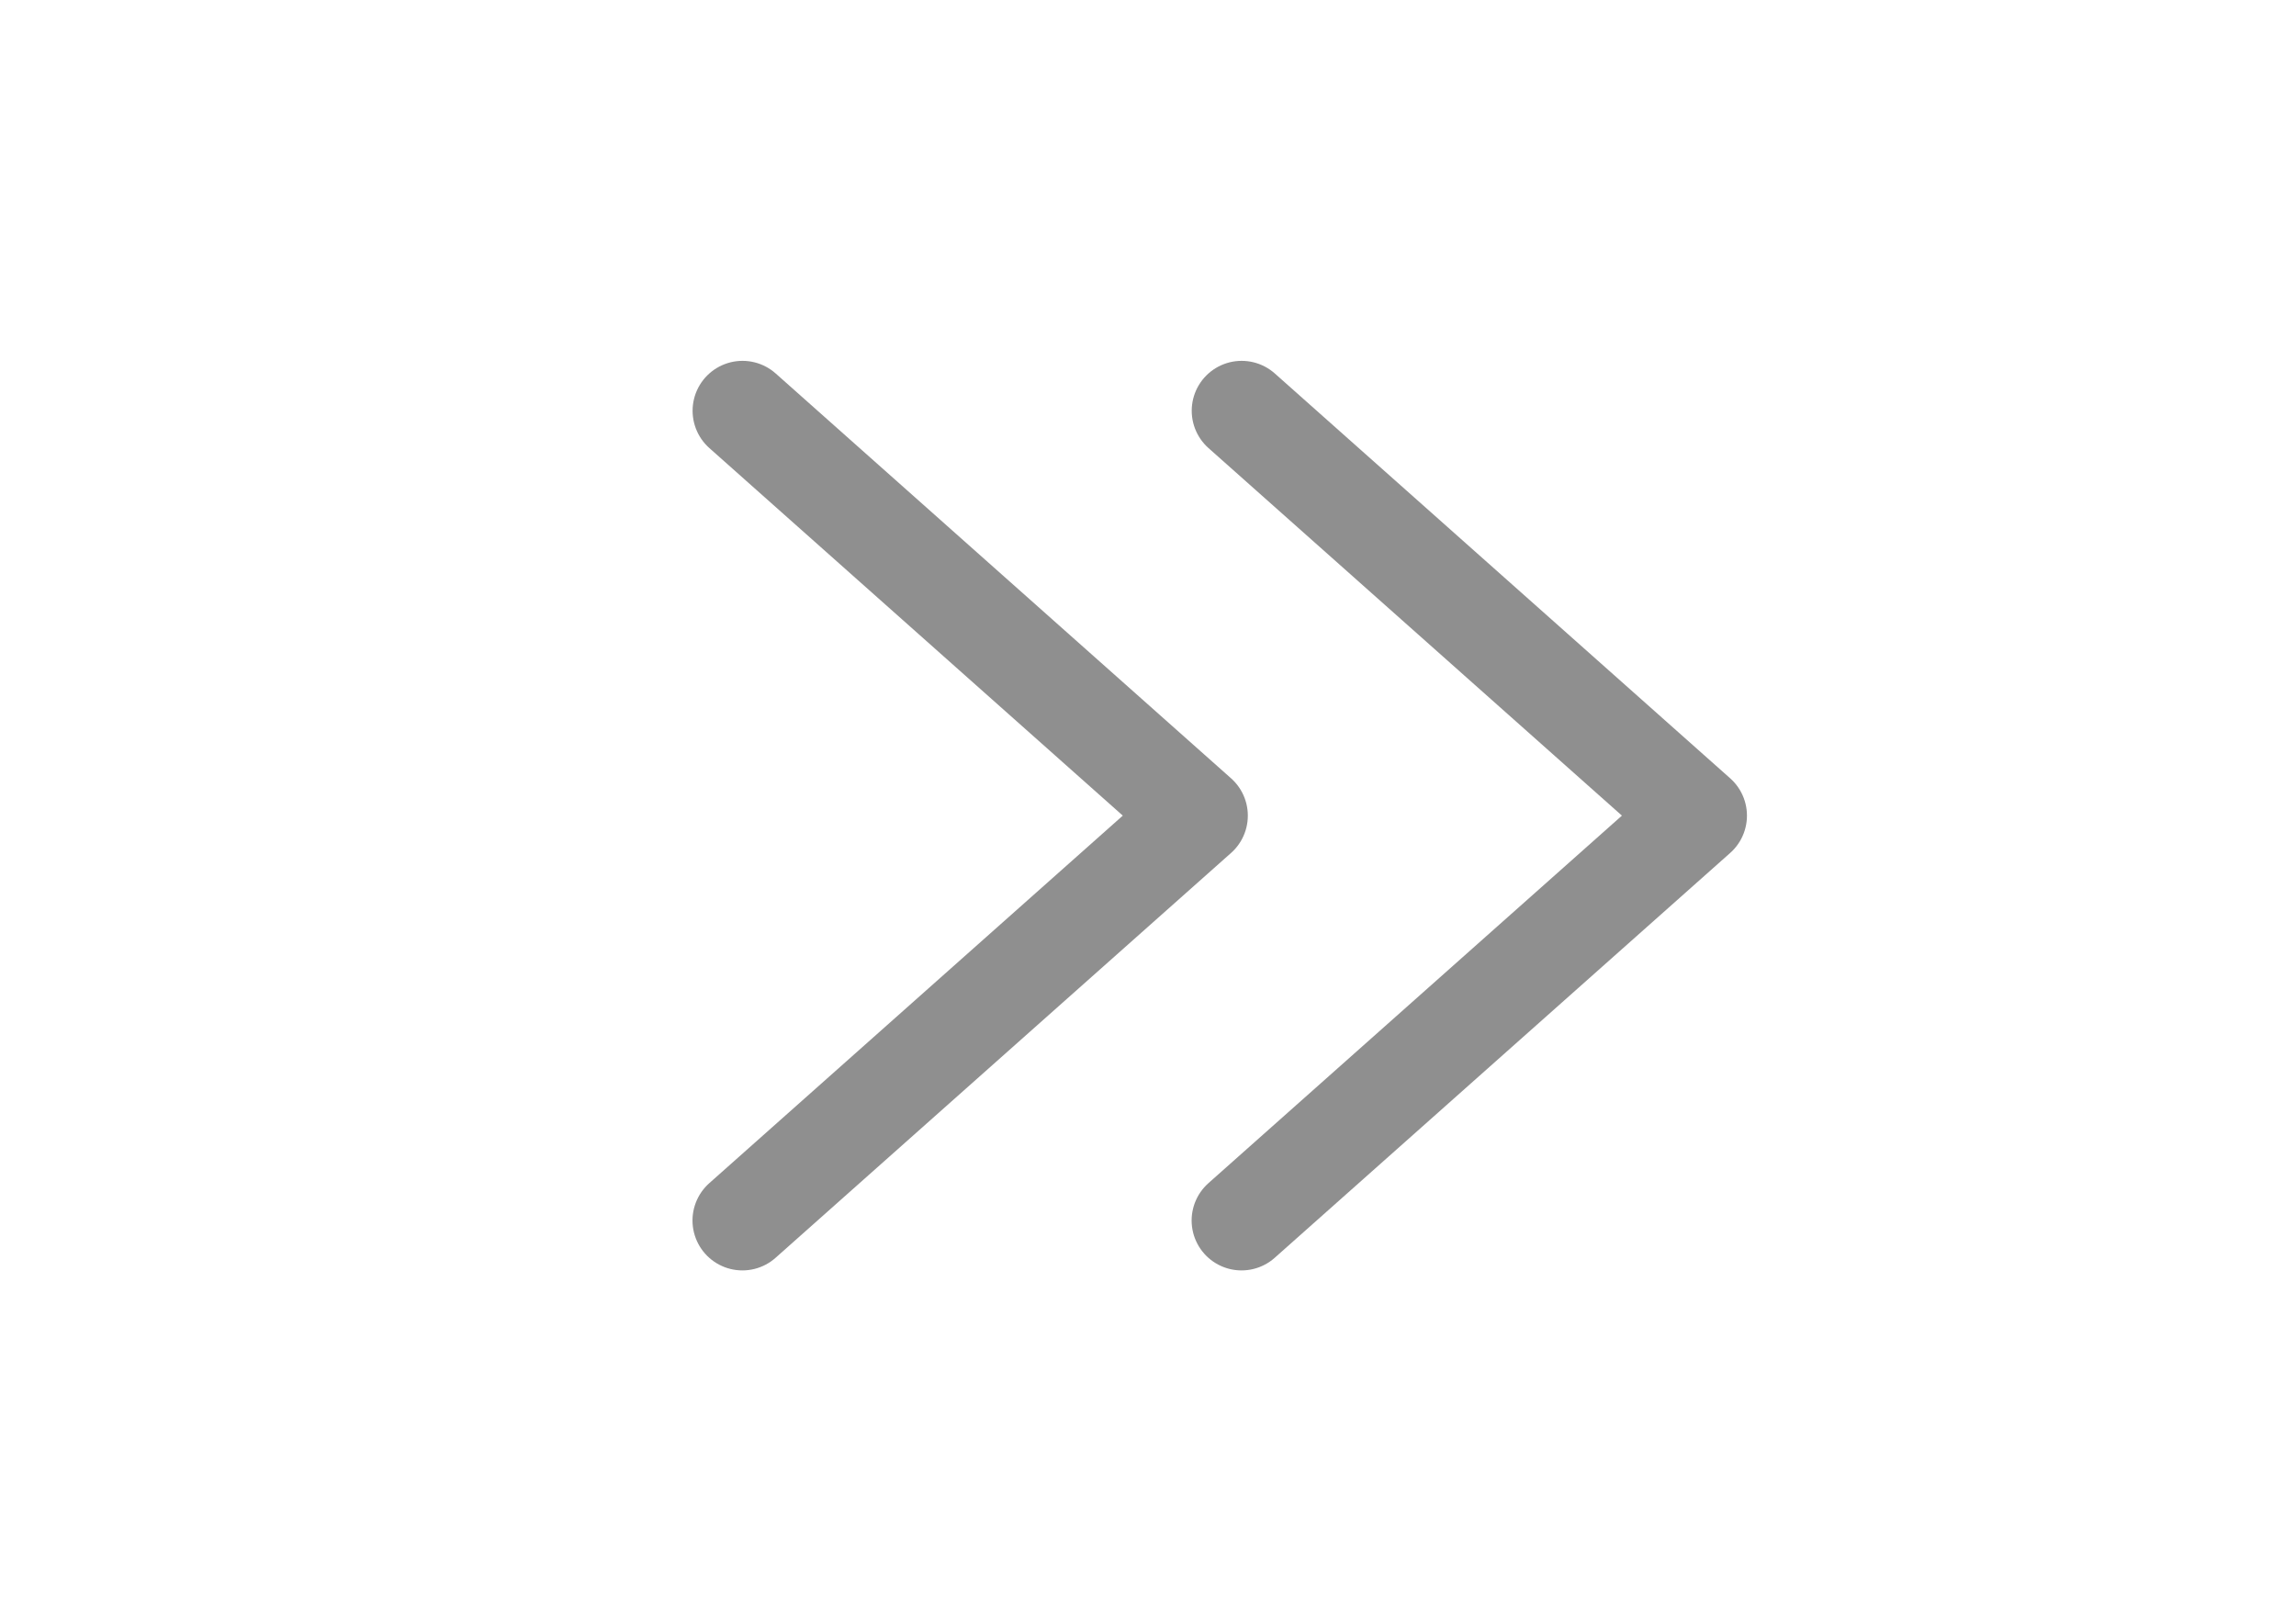 <svg xmlns="http://www.w3.org/2000/svg" width="23" height="16" viewBox="0 0 23 16">
  <g id="그룹_997" data-name="그룹 997" transform="translate(-1043 -1051)">
    <g id="icon-16-small-right" transform="translate(1043 1051)">
      <path id="패스_334" data-name="패스 334" d="M623.611,156.139l4.563-4.056-4.562-4.056" transform="translate(-616.174 -143.912)" fill="none" stroke="#8f8f8f" stroke-linecap="round" stroke-linejoin="round" stroke-width="1"/>
      <rect id="사각형_216" data-name="사각형 216" width="18" height="16" fill="none"/>
    </g>
    <g id="icon-16-small-right-2" data-name="icon-16-small-right" transform="translate(1048 1051)">
      <path id="패스_334-2" data-name="패스 334" d="M623.611,156.139l4.563-4.056-4.562-4.056" transform="translate(-616.174 -143.912)" fill="none" stroke="#8f8f8f" stroke-linecap="round" stroke-linejoin="round" stroke-width="1"/>
      <rect id="사각형_216-2" data-name="사각형 216" width="18" height="16" fill="none"/>
    </g>
  </g>
</svg>

